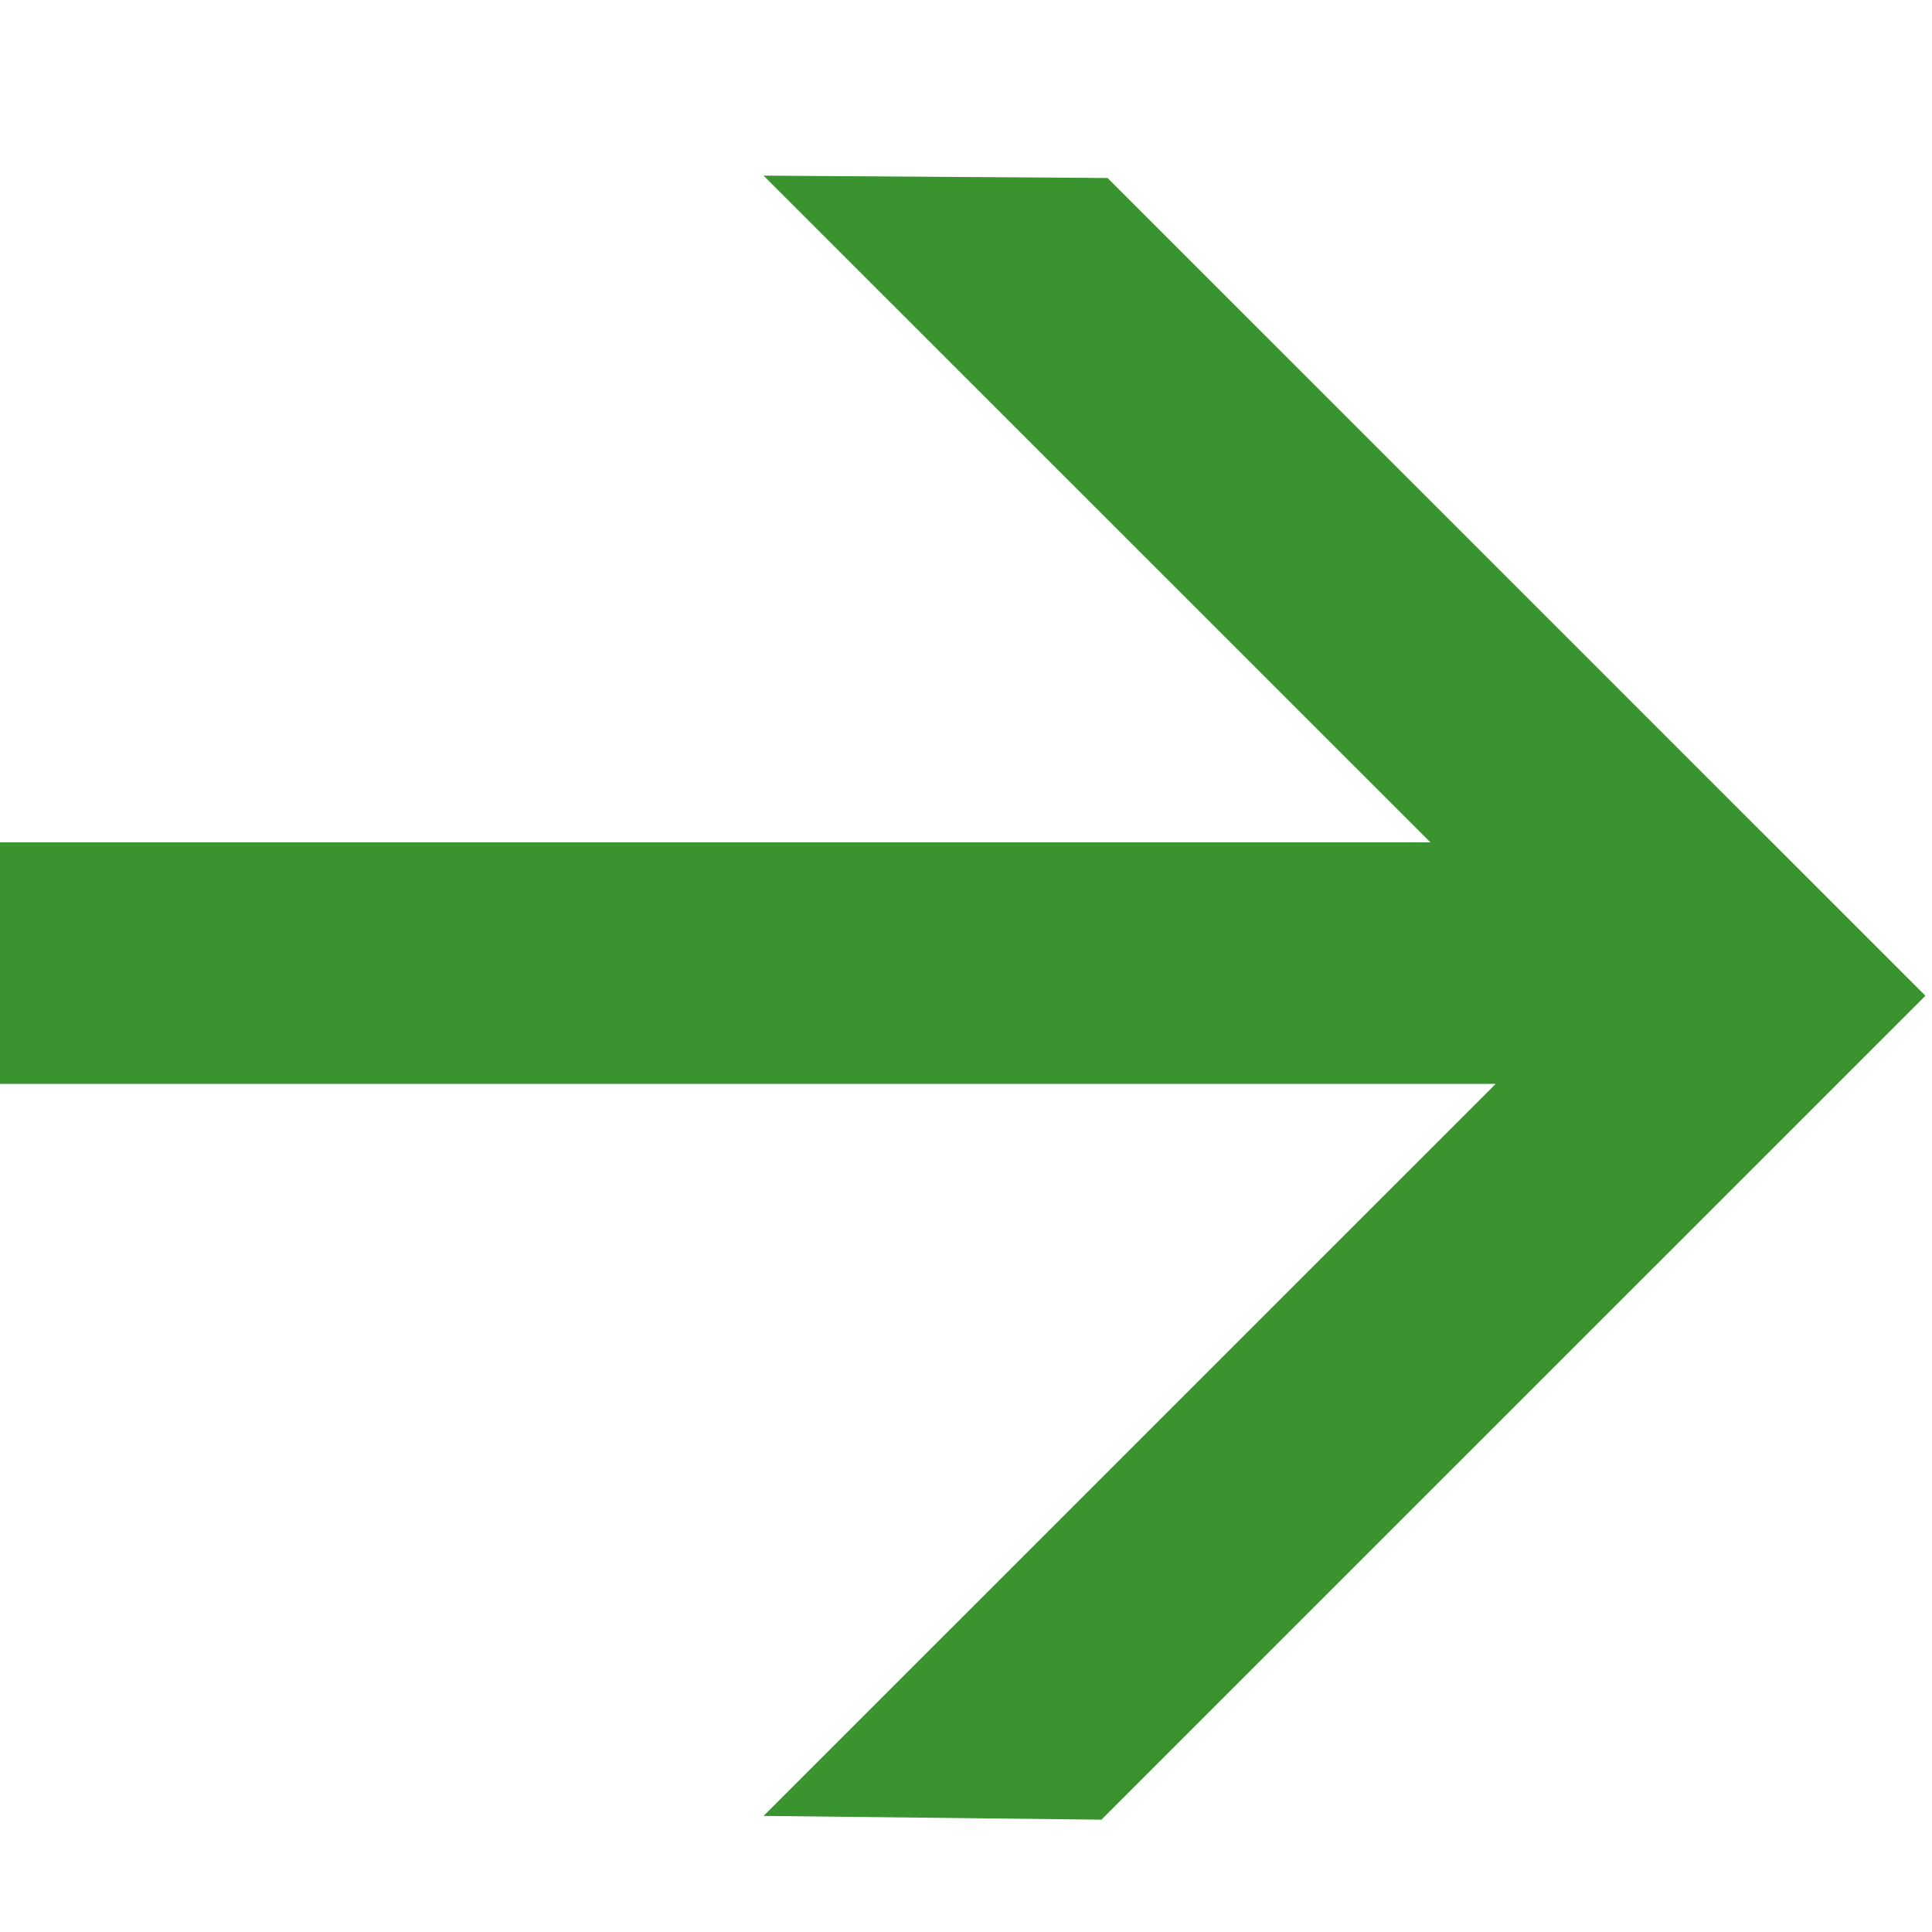 <?xml version="1.0" encoding="UTF-8"?>
<svg width="22px" height="22px" viewBox="0 0 22 22" version="1.1" xmlns="http://www.w3.org/2000/svg" xmlns:xlink="http://www.w3.org/1999/xlink">
    <!-- Generator: Sketch 52.5 (67469) - http://www.bohemiancoding.com/sketch -->
    <title>Arrow</title>
    <desc>Created with Sketch.</desc>
    <g id="Arrow" stroke="none" stroke-width="1" fill="none" fill-rule="evenodd">
        <g fill-rule="nonzero">
            <rect id="Rectangle" fill="#FFFFFF" opacity="0" x="0" y="0" width="22" height="22"></rect>
            <path d="M16.289,9.592 L8.695,2 L12.612,2.027 L21.925,11.339 L12.542,20.721 L8.695,20.678 L17.032,12.342 L0,12.342 L0,9.592 L16.289,9.592 Z" id="Combined-Shape" fill="#39932f"></path>
        </g>
    </g>
</svg>